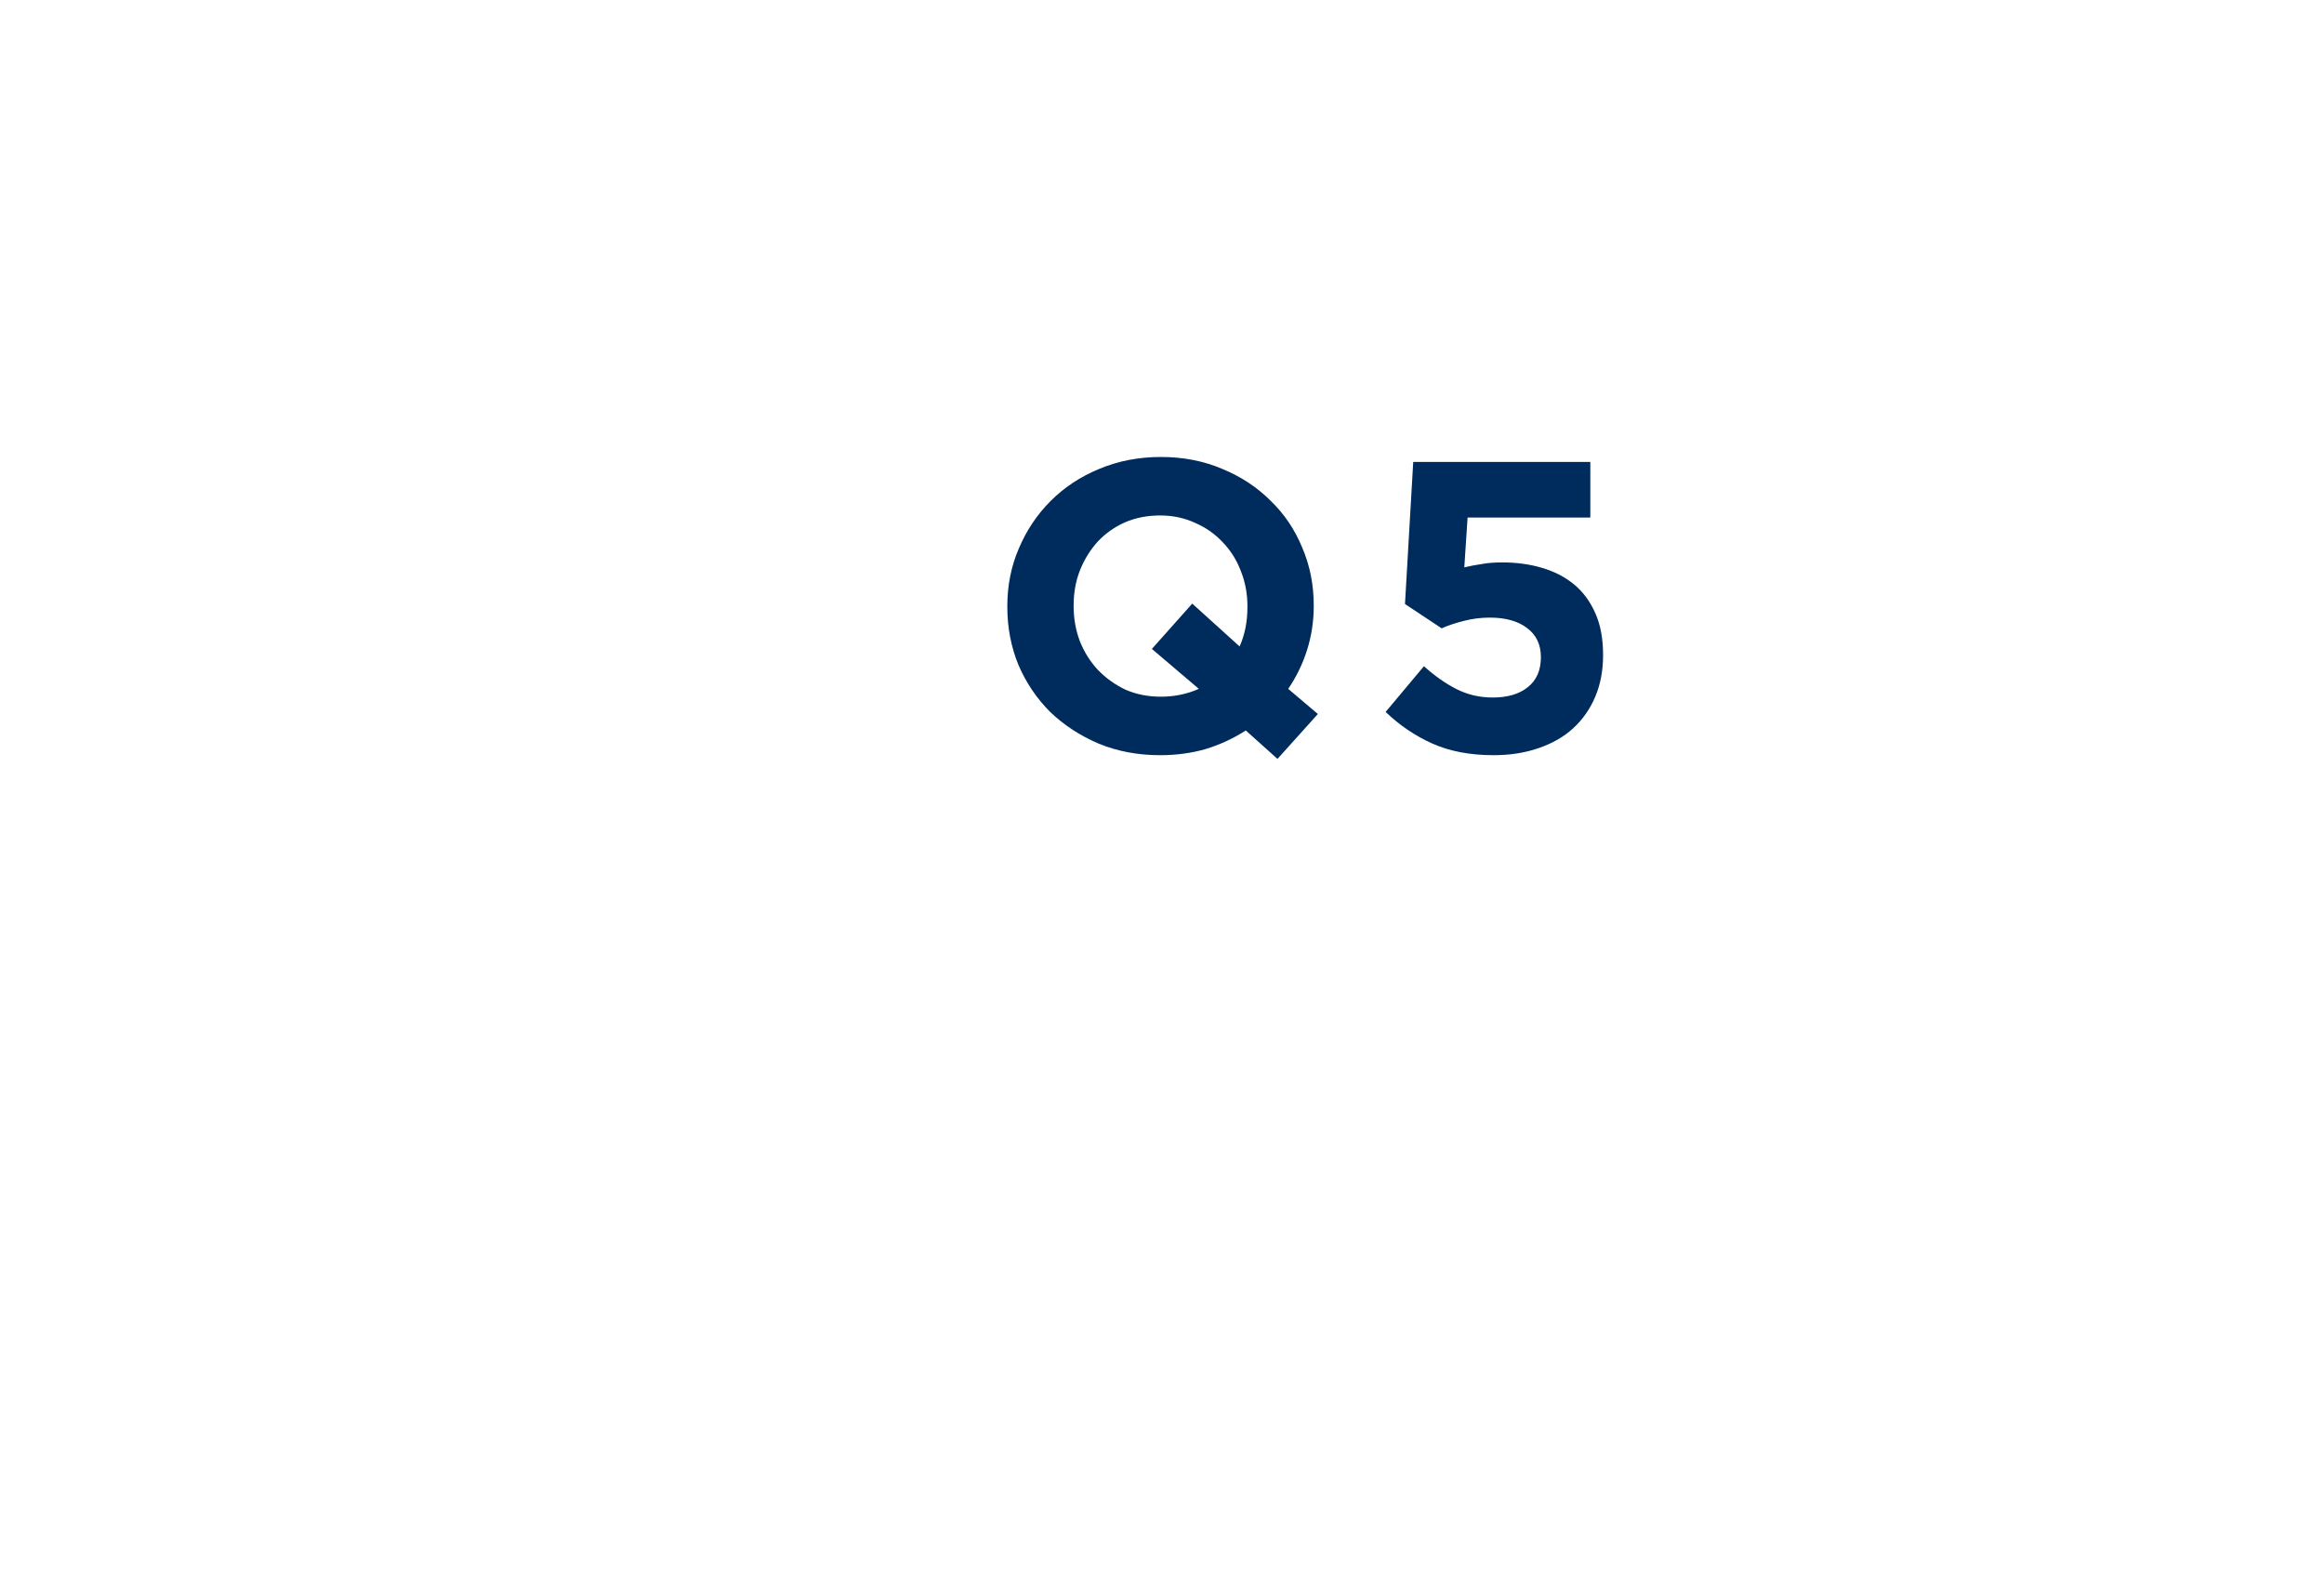 <svg width="158" height="107" viewBox="0 0 158 107" fill="none" xmlns="http://www.w3.org/2000/svg">
<g filter="url(#filter0_d)">
<rect x="32" y="12" width="110" height="59" rx="11" fill="white"/>
</g>
<path d="M89.596 48.536L87.58 46.828C88.14 46.007 88.569 45.12 88.868 44.168C89.167 43.216 89.316 42.227 89.316 41.2V41.144C89.316 39.744 89.055 38.437 88.532 37.224C88.028 35.992 87.309 34.928 86.376 34.032C85.461 33.117 84.369 32.399 83.1 31.876C81.831 31.335 80.44 31.064 78.928 31.064C77.416 31.064 76.016 31.335 74.728 31.876C73.459 32.399 72.357 33.127 71.424 34.06C70.509 34.975 69.791 36.048 69.268 37.28C68.745 38.493 68.484 39.8 68.484 41.2V41.256C68.484 42.656 68.736 43.972 69.24 45.204C69.763 46.417 70.481 47.481 71.396 48.396C72.329 49.292 73.431 50.011 74.7 50.552C75.969 51.075 77.36 51.336 78.872 51.336C79.973 51.336 81.009 51.196 81.98 50.916C82.951 50.617 83.856 50.197 84.696 49.656L86.852 51.588L89.596 48.536ZM84.808 41.256C84.808 42.264 84.631 43.16 84.276 43.944L81.056 41.032L78.312 44.112L81.504 46.828C80.701 47.183 79.843 47.36 78.928 47.36C78.051 47.36 77.248 47.201 76.52 46.884C75.811 46.548 75.185 46.1 74.644 45.54C74.121 44.98 73.711 44.327 73.412 43.58C73.132 42.833 72.992 42.04 72.992 41.2V41.144C72.992 40.304 73.132 39.52 73.412 38.792C73.711 38.045 74.112 37.392 74.616 36.832C75.139 36.272 75.755 35.833 76.464 35.516C77.192 35.199 77.995 35.04 78.872 35.04C79.731 35.04 80.524 35.208 81.252 35.544C81.98 35.861 82.605 36.3 83.128 36.86C83.669 37.42 84.08 38.073 84.36 38.82C84.659 39.567 84.808 40.36 84.808 41.2V41.256Z" fill="#002B5D"/>
<path d="M95.52 41.06L98.012 42.712C98.479 42.507 98.983 42.339 99.524 42.208C100.084 42.059 100.672 41.984 101.288 41.984C102.352 41.984 103.192 42.217 103.808 42.684C104.443 43.151 104.76 43.813 104.76 44.672C104.76 45.568 104.461 46.249 103.864 46.716C103.285 47.183 102.492 47.416 101.484 47.416C100.607 47.416 99.795 47.229 99.048 46.856C98.301 46.483 97.555 45.96 96.808 45.288L94.204 48.396C95.156 49.311 96.22 50.029 97.396 50.552C98.572 51.075 99.953 51.336 101.54 51.336C102.66 51.336 103.677 51.177 104.592 50.86C105.525 50.543 106.309 50.095 106.944 49.516C107.597 48.919 108.101 48.2 108.456 47.36C108.811 46.52 108.988 45.577 108.988 44.532C108.988 43.412 108.811 42.46 108.456 41.676C108.101 40.873 107.616 40.22 107 39.716C106.384 39.212 105.656 38.839 104.816 38.596C103.995 38.353 103.099 38.232 102.128 38.232C101.587 38.232 101.12 38.269 100.728 38.344C100.336 38.4 99.944 38.475 99.552 38.568L99.776 35.18H108.12V31.4H96.08L95.52 41.06Z" fill="#002B5D"/>
<defs>
<filter id="filter0_d" x="0" y="0" width="158" height="107" filterUnits="userSpaceOnUse" color-interpolation-filters="sRGB">
<feFlood flood-opacity="0" result="BackgroundImageFix"/>
<feColorMatrix in="SourceAlpha" type="matrix" values="0 0 0 0 0 0 0 0 0 0 0 0 0 0 0 0 0 0 127 0"/>
<feOffset dx="-8" dy="12"/>
<feGaussianBlur stdDeviation="12"/>
<feColorMatrix type="matrix" values="0 0 0 0 0 0 0 0 0 0 0 0 0 0 0 0 0 0 0.08 0"/>
<feBlend mode="normal" in2="BackgroundImageFix" result="effect1_dropShadow"/>
<feBlend mode="normal" in="SourceGraphic" in2="effect1_dropShadow" result="shape"/>
</filter>
</defs>
</svg>
